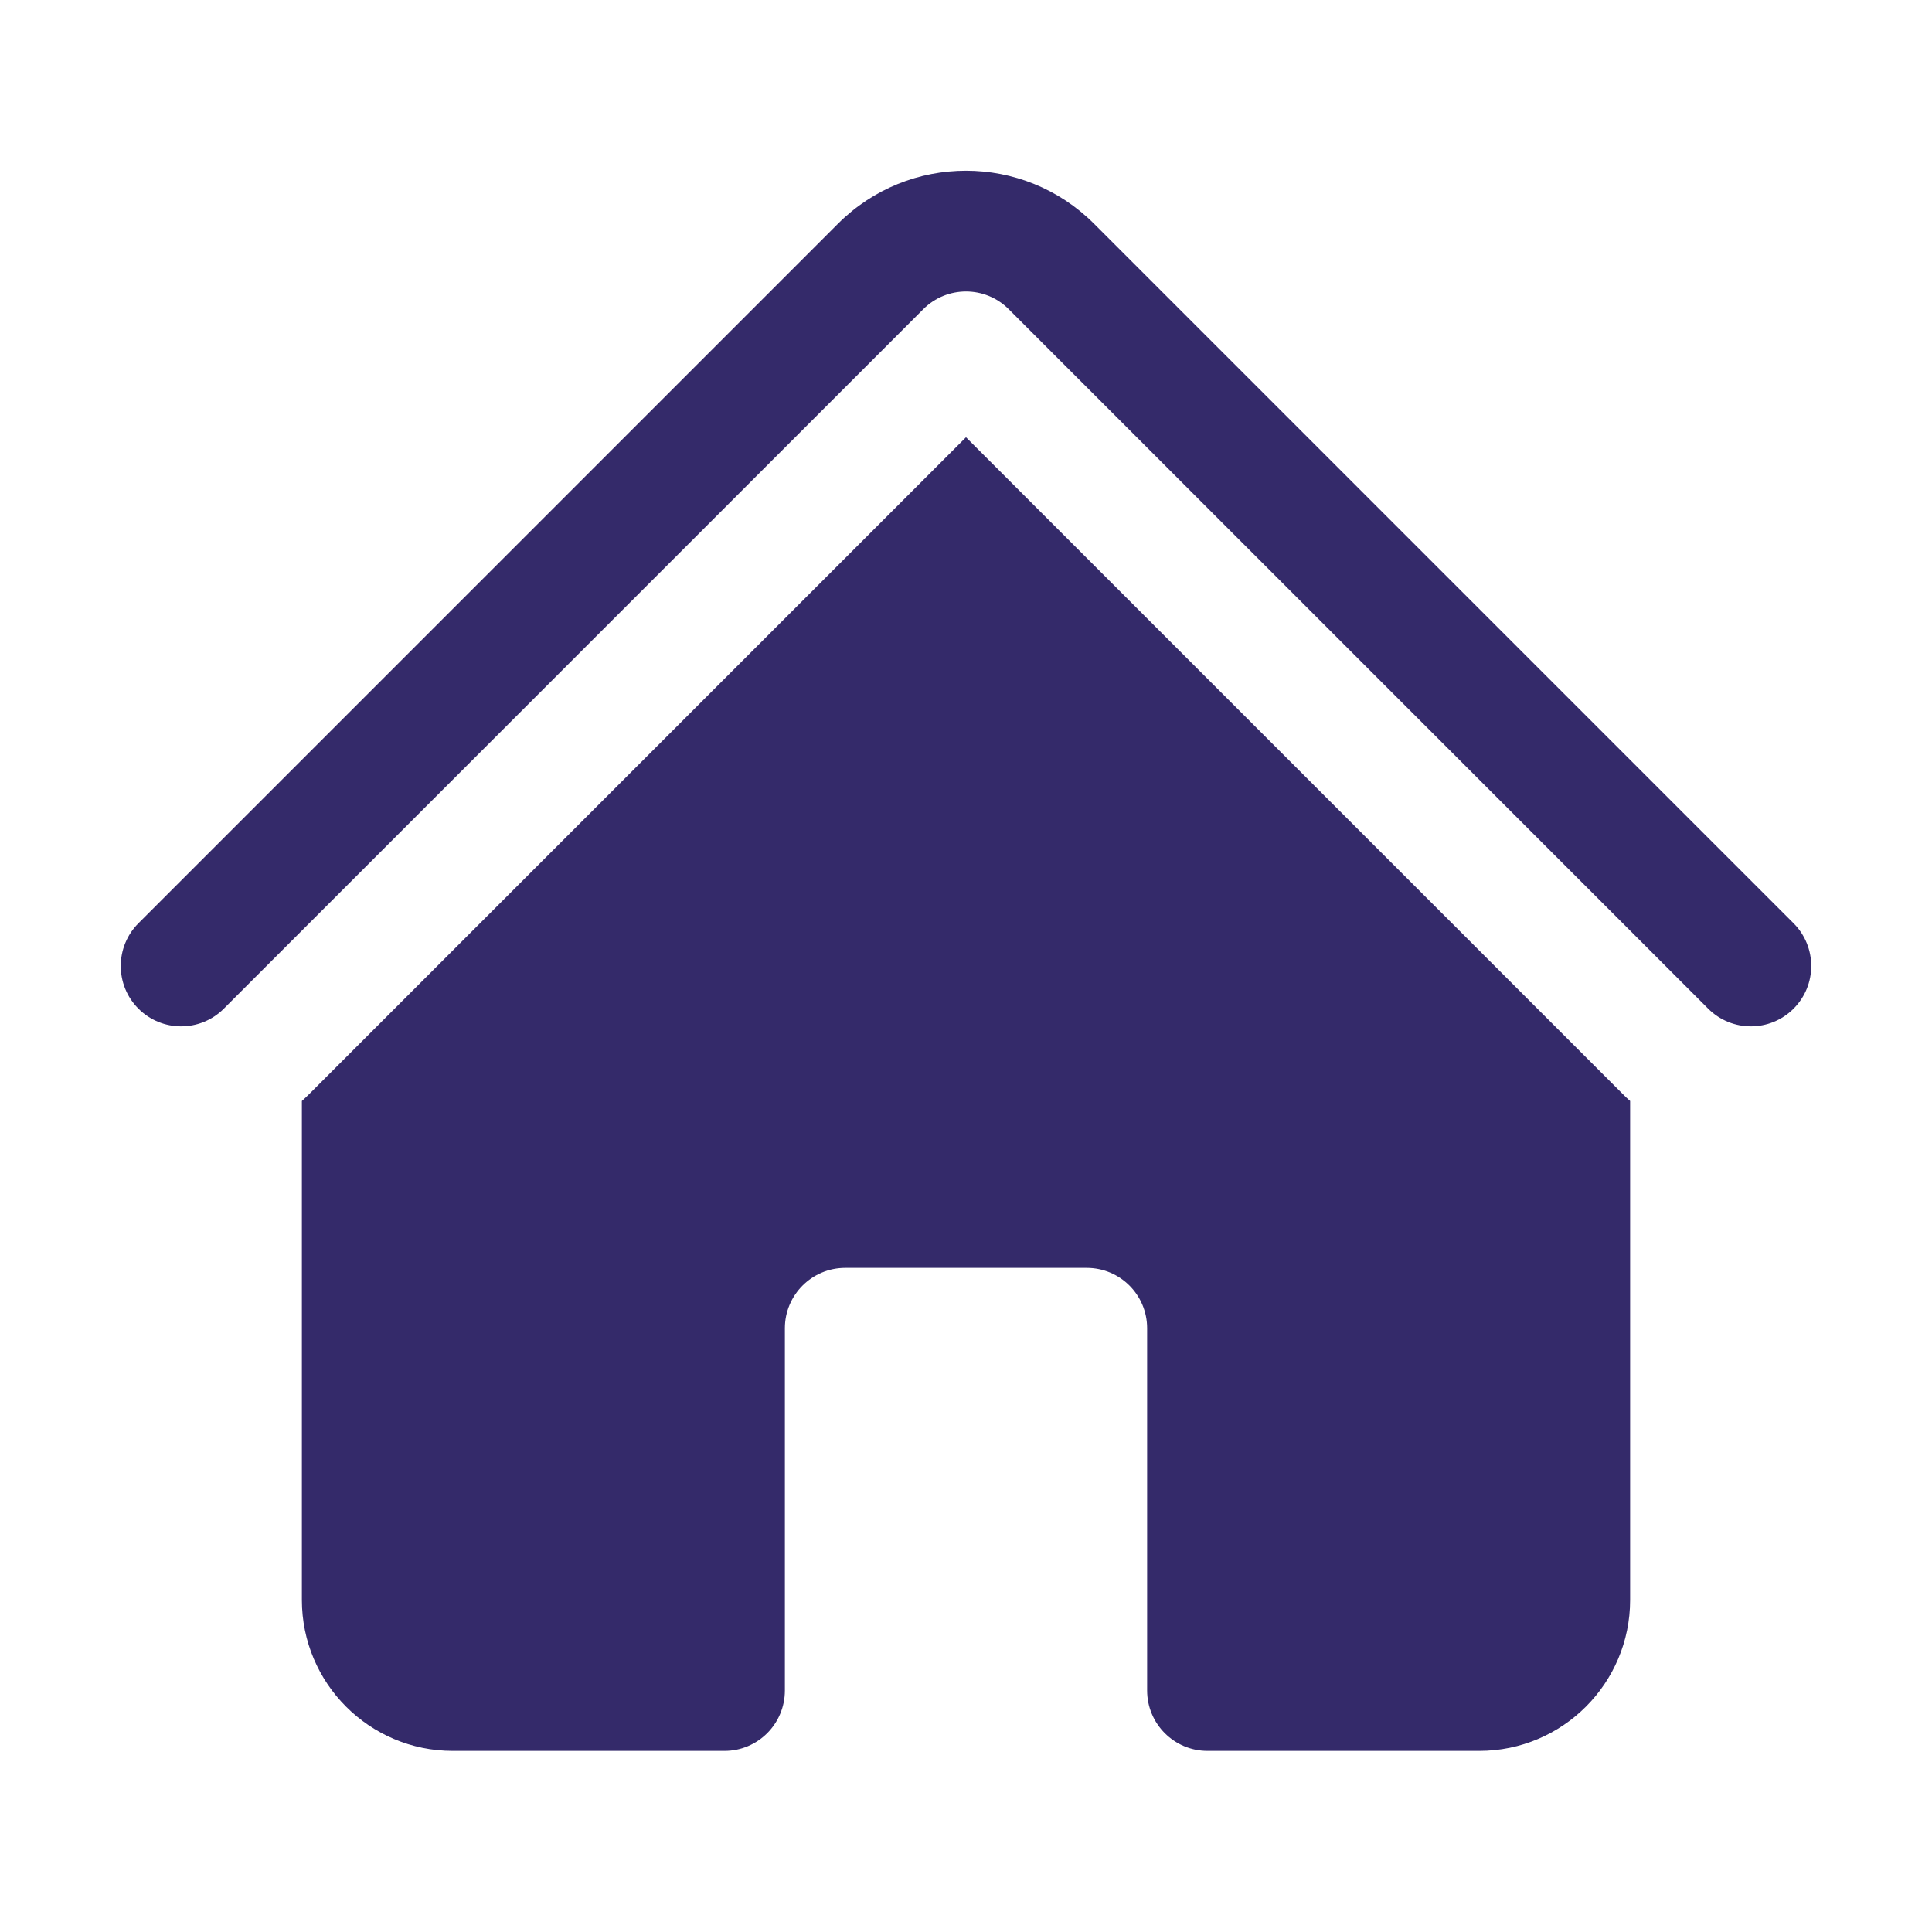<svg width="28" height="28" viewBox="0 0 28 28" fill="none" xmlns="http://www.w3.org/2000/svg">
<g id="heroicons-solid/home">
<g id="Vector">
<path d="M13.381 4.481C13.723 4.139 14.277 4.139 14.619 4.481L24.756 14.618C25.098 14.96 25.652 14.96 25.994 14.618C26.335 14.277 26.335 13.723 25.994 13.381L15.856 3.243C14.831 2.218 13.169 2.218 12.144 3.243L2.006 13.381C1.665 13.723 1.665 14.277 2.006 14.618C2.348 14.96 2.902 14.96 3.244 14.618L13.381 4.481Z" fill="#342A6A"/>
<path d="M14 6.337L23.519 15.856C23.553 15.891 23.589 15.924 23.625 15.956V23.187C23.625 24.395 22.646 25.375 21.438 25.375H17.5C17.017 25.375 16.625 24.983 16.625 24.5V19.25C16.625 18.767 16.233 18.375 15.75 18.375H12.25C11.767 18.375 11.375 18.767 11.375 19.25V24.5C11.375 24.983 10.983 25.375 10.5 25.375H6.562C5.354 25.375 4.375 24.395 4.375 23.187V15.956C4.411 15.924 4.446 15.891 4.481 15.856L14 6.337Z" fill="#342A6A"/>
</g>
</g>
</svg>
